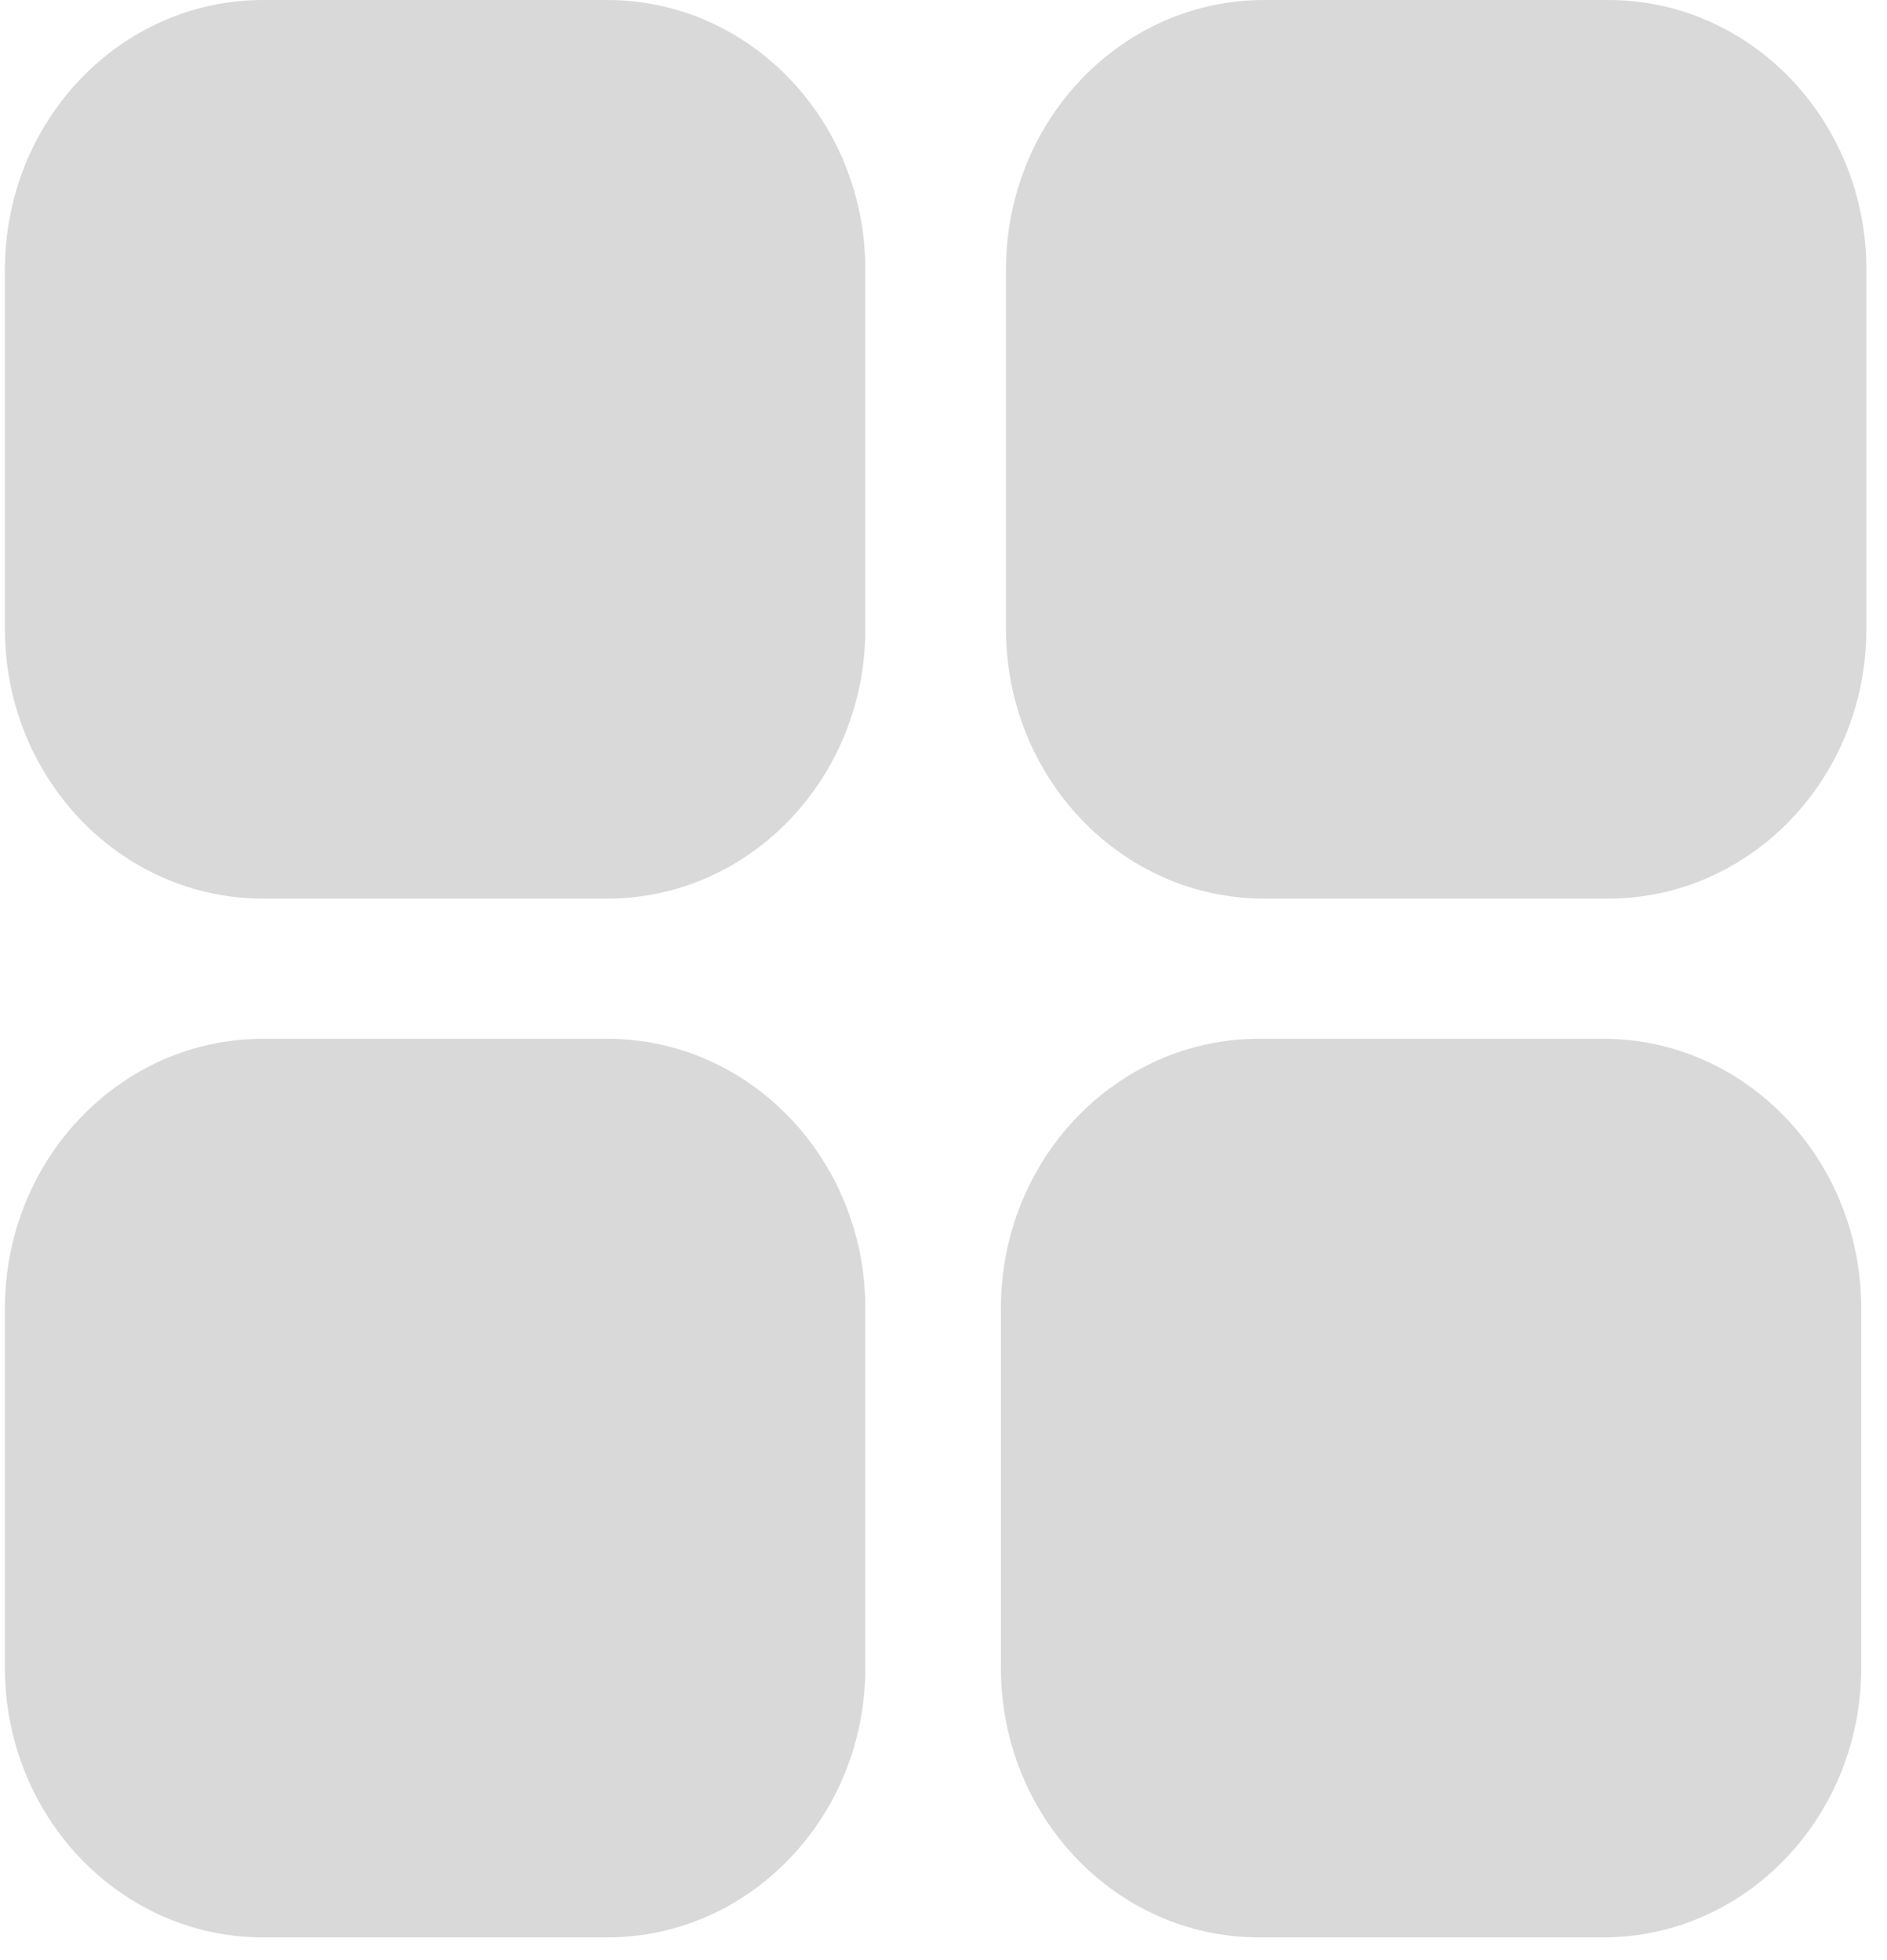 <svg width="26" height="27" viewBox="0 0 26 27" fill="none" xmlns="http://www.w3.org/2000/svg">
<path fill-rule="evenodd" clip-rule="evenodd" d="M3.624 0H8.367C10.331 0 11.923 1.662 11.923 3.713V8.665C11.923 10.716 10.331 12.378 8.367 12.378H3.624C1.66 12.378 0.068 10.716 0.068 8.665V3.713C0.068 1.662 1.66 0 3.624 0ZM3.624 14.309H8.367C10.331 14.309 11.923 15.971 11.923 18.022V22.974C11.923 25.024 10.331 26.687 8.367 26.687H3.624C1.66 26.687 0.068 25.024 0.068 22.974V18.022C0.068 15.971 1.66 14.309 3.624 14.309ZM22.09 14.309H17.347C15.382 14.309 13.791 15.971 13.791 18.022V22.974C13.791 25.024 15.382 26.687 17.347 26.687H22.09C24.054 26.687 25.645 25.024 25.645 22.974V18.022C25.645 15.971 24.054 14.309 22.09 14.309Z" fill="#D9D9D9"/>
<path d="M17.417 0H22.16C24.124 0 25.716 1.662 25.716 3.713V8.665C25.716 10.714 24.124 12.378 22.16 12.378H17.417C15.453 12.378 13.861 10.714 13.861 8.665V3.713C13.861 1.662 15.453 0 17.417 0Z" fill="#D9D9D9"/>
</svg>
